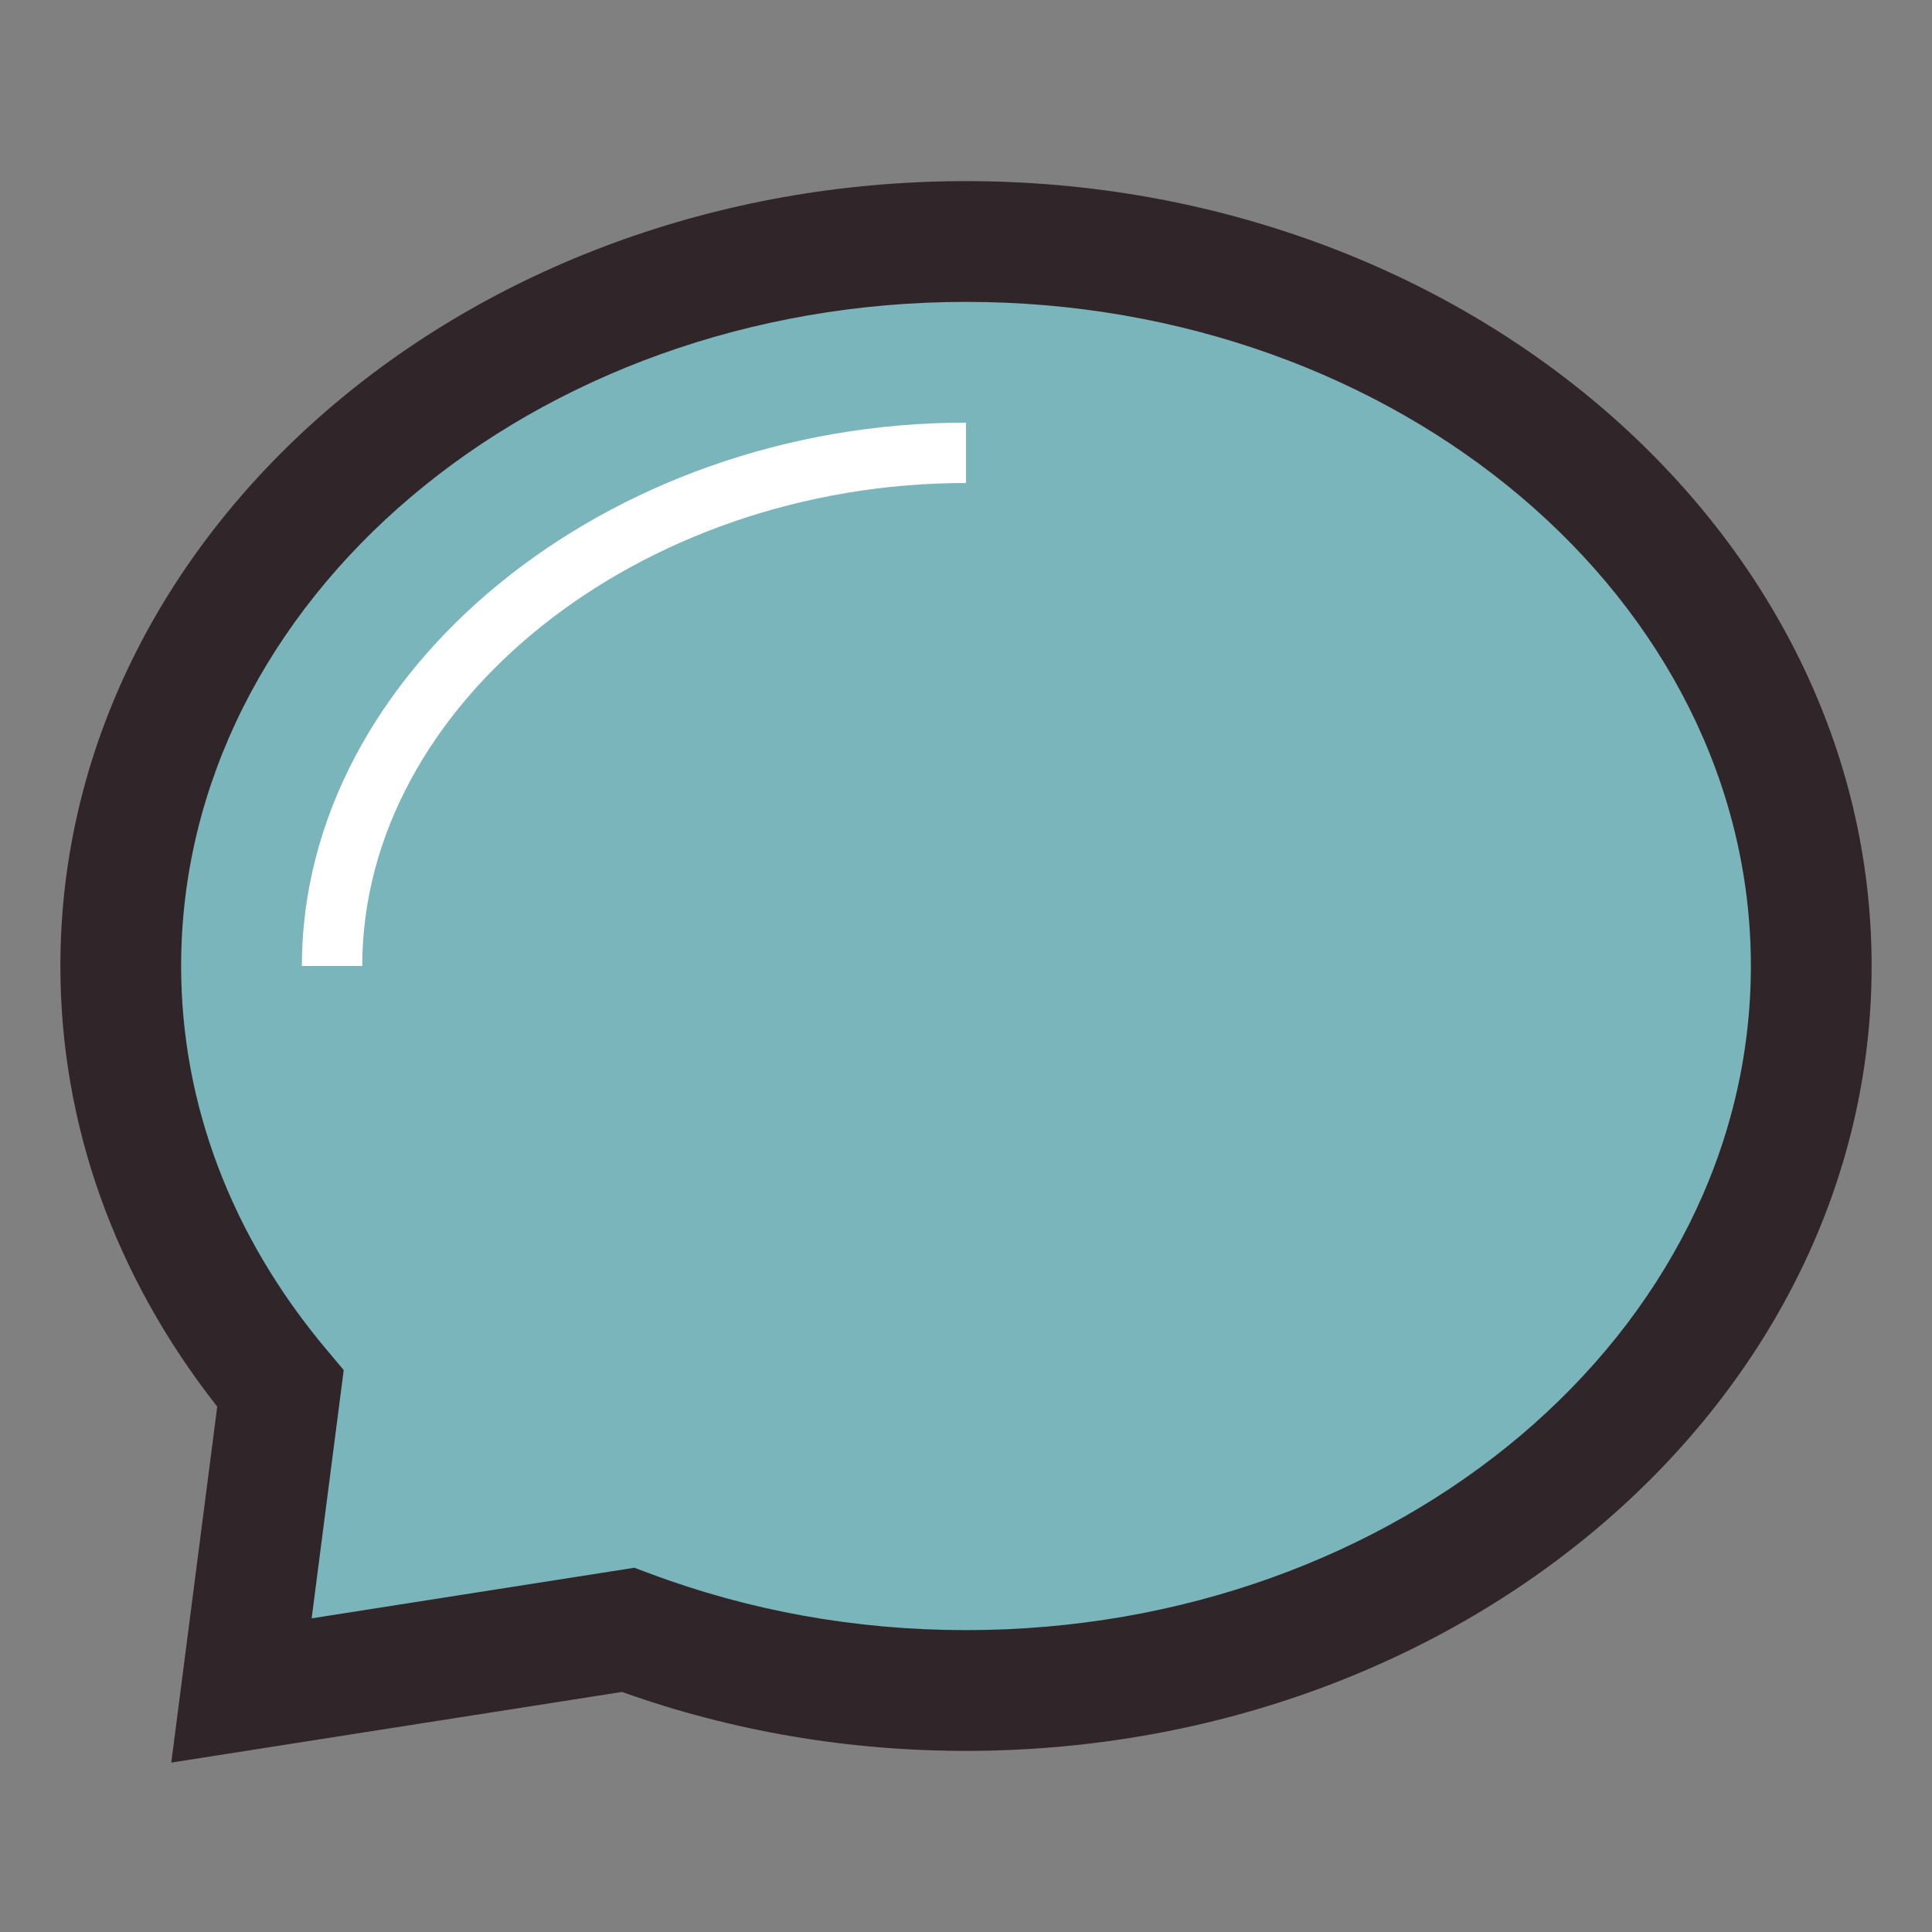 <svg xmlns="http://www.w3.org/2000/svg"  viewBox="0 0 32 32" width="32px" height="32px" baseProfile="basic"><rect x="0" y="0" width="32" height="32" fill="#808080" stroke="none"/><path fill="#79b5ba" d="M16,4C8.268,4,2,9.373,2,16c0,2.616,0.988,5.029,2.646,7.001L4,28l6.403-1.004	C12.118,27.638,14.009,28,16,28c7.732,0,14-5.373,14-12S23.732,4,16,4z"/><path fill="#fff" d="M6,16H5c0-4.878,5.038-9,11-9v1C10.58,8,6,11.664,6,16z"/><path fill="#302529" d="M2.837,29.194l0.761-5.896C1.897,21.134,1,18.619,1,16C1,8.832,7.729,3,16,3s15,5.832,15,13	s-6.729,13-15,13c-1.965,0-3.88-0.328-5.698-0.976L2.837,29.194z M10.507,25.967l0.246,0.092C12.42,26.684,14.185,27,16,27	c7.168,0,13-4.935,13-11S23.168,5,16,5S3,9.935,3,16c0,2.283,0.833,4.481,2.411,6.357l0.282,0.336l-0.531,4.112L10.507,25.967z"/></svg>